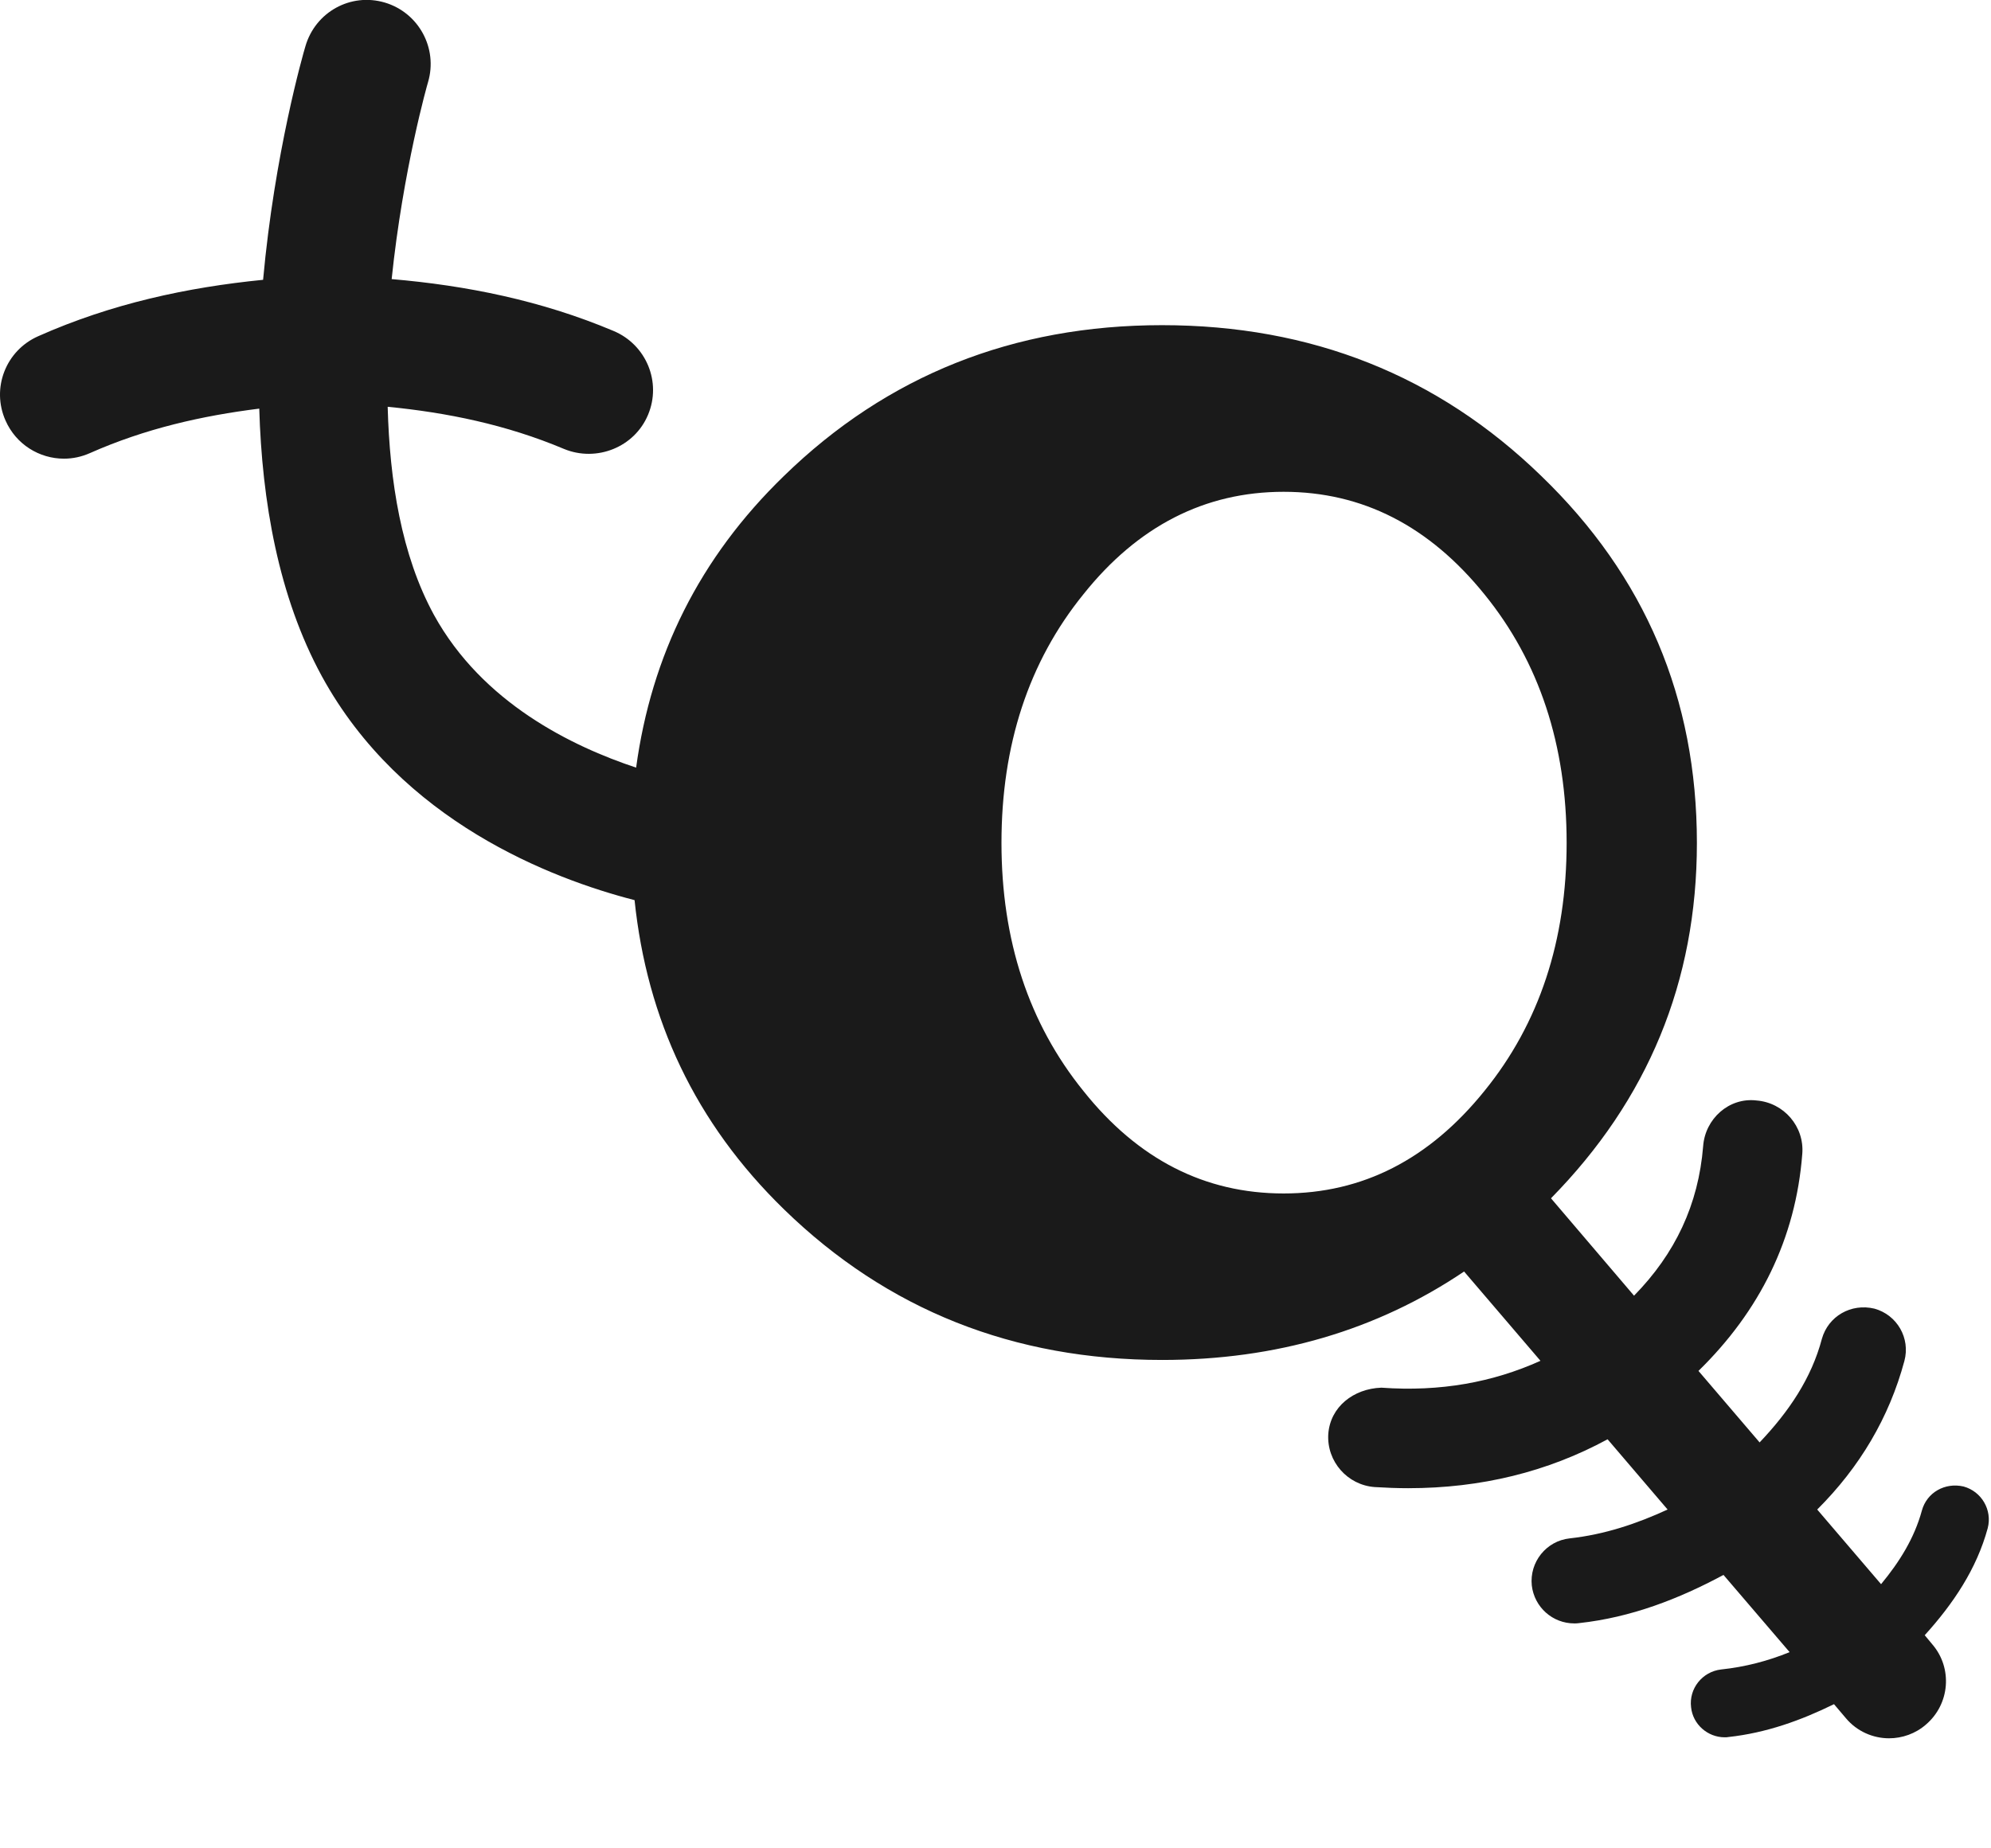 <?xml version="1.0" encoding="utf-8"?>
<!-- Generator: Adobe Illustrator 15.1.0, SVG Export Plug-In . SVG Version: 6.00 Build 0)  -->
<!DOCTYPE svg PUBLIC "-//W3C//DTD SVG 1.1//EN" "http://www.w3.org/Graphics/SVG/1.1/DTD/svg11.dtd">
<svg version="1.1" id="Layer_1" xmlns="http://www.w3.org/2000/svg" xmlns:xlink="http://www.w3.org/1999/xlink" x="0px" y="0px"
	 width="14px" height="13px" viewBox="0 0 14 13" enable-background="new 0 0 14 13" xml:space="preserve">
<path fill="#1A1A1A" d="M13.534,11.501c0.201-0.222,0.365-0.466,0.443-0.753c0.033-0.128-0.043-0.258-0.17-0.293
	c-0.131-0.03-0.258,0.042-0.293,0.169c-0.053,0.195-0.158,0.362-0.287,0.518l-0.449-0.525c0.299-0.298,0.506-0.647,0.613-1.045
	c0.043-0.16-0.051-0.324-0.211-0.368c-0.164-0.039-0.324,0.053-0.369,0.212c-0.074,0.28-0.234,0.514-0.438,0.729l-0.43-0.503
	c0.43-0.42,0.684-0.929,0.73-1.526c0.016-0.192-0.129-0.361-0.322-0.376c-0.193-0.023-0.361,0.129-0.375,0.321
	c-0.033,0.412-0.197,0.757-0.486,1.052l-0.584-0.685c0.68-0.692,1.026-1.522,1.026-2.499c0-1.018-0.364-1.877-1.095-2.582
	c-0.727-0.706-1.617-1.06-2.666-1.06c-1.045,0-1.933,0.354-2.658,1.06c-0.596,0.577-0.933,1.265-1.04,2.052
	C4.025,5.25,3.393,4.946,3.051,4.324c-0.229-0.42-0.311-0.942-0.325-1.463c0.417,0.041,0.833,0.125,1.241,0.297
	c0.227,0.093,0.494-0.011,0.59-0.241c0.096-0.229-0.012-0.492-0.242-0.589C3.803,2.112,3.278,2.008,2.754,1.963
	c0.08-0.77,0.252-1.374,0.256-1.386c0.07-0.238-0.066-0.488-0.304-0.559C2.465-0.053,2.218,0.085,2.148,0.324
	C2.131,0.38,1.931,1.077,1.85,1.968C1.317,2.021,0.785,2.135,0.268,2.365c-0.228,0.101-0.33,0.366-0.229,0.593
	C0.113,3.126,0.277,3.226,0.45,3.226c0.062,0,0.123-0.013,0.182-0.039c0.39-0.173,0.79-0.263,1.191-0.313
	c0.019,0.649,0.134,1.321,0.44,1.882c0.558,1.021,1.614,1.424,2.199,1.575c0.087,0.837,0.425,1.566,1.052,2.176
	C6.24,9.213,7.127,9.565,8.172,9.565c0.802,0,1.51-0.209,2.123-0.622l0.537,0.628C10.497,9.722,10.129,9.79,9.713,9.76
	C9.518,9.767,9.354,9.894,9.34,10.086c-0.012,0.193,0.135,0.359,0.326,0.373c0.08,0.005,0.158,0.008,0.236,0.008
	c0.512,0,0.98-0.115,1.402-0.344l0.422,0.494c-0.217,0.1-0.443,0.176-0.689,0.203c-0.164,0.018-0.283,0.166-0.266,0.331
	c0.018,0.153,0.146,0.267,0.299,0.267c0.01,0,0.021,0,0.033-0.002c0.367-0.04,0.701-0.17,1.016-0.339l0.465,0.543
	c-0.152,0.062-0.312,0.104-0.482,0.122c-0.131,0.015-0.227,0.134-0.211,0.265c0.012,0.121,0.117,0.212,0.236,0.212
	c0.01,0,0.018,0,0.027-0.002c0.266-0.029,0.51-0.117,0.742-0.231l0.084,0.099c0.078,0.093,0.191,0.141,0.303,0.141
	c0.092,0,0.186-0.032,0.26-0.097c0.168-0.144,0.188-0.396,0.045-0.563L13.534,11.501z M9.026,8.394c-0.555,0-1.025-0.24-1.408-0.721
	c-0.385-0.476-0.576-1.06-0.576-1.745c0-0.688,0.191-1.273,0.576-1.748C8,3.701,8.471,3.459,9.026,3.459s1.024,0.241,1.412,0.721
	c0.386,0.475,0.578,1.06,0.578,1.748c0,0.686-0.192,1.27-0.578,1.745C10.05,8.154,9.581,8.394,9.026,8.394z"/>
</svg>
